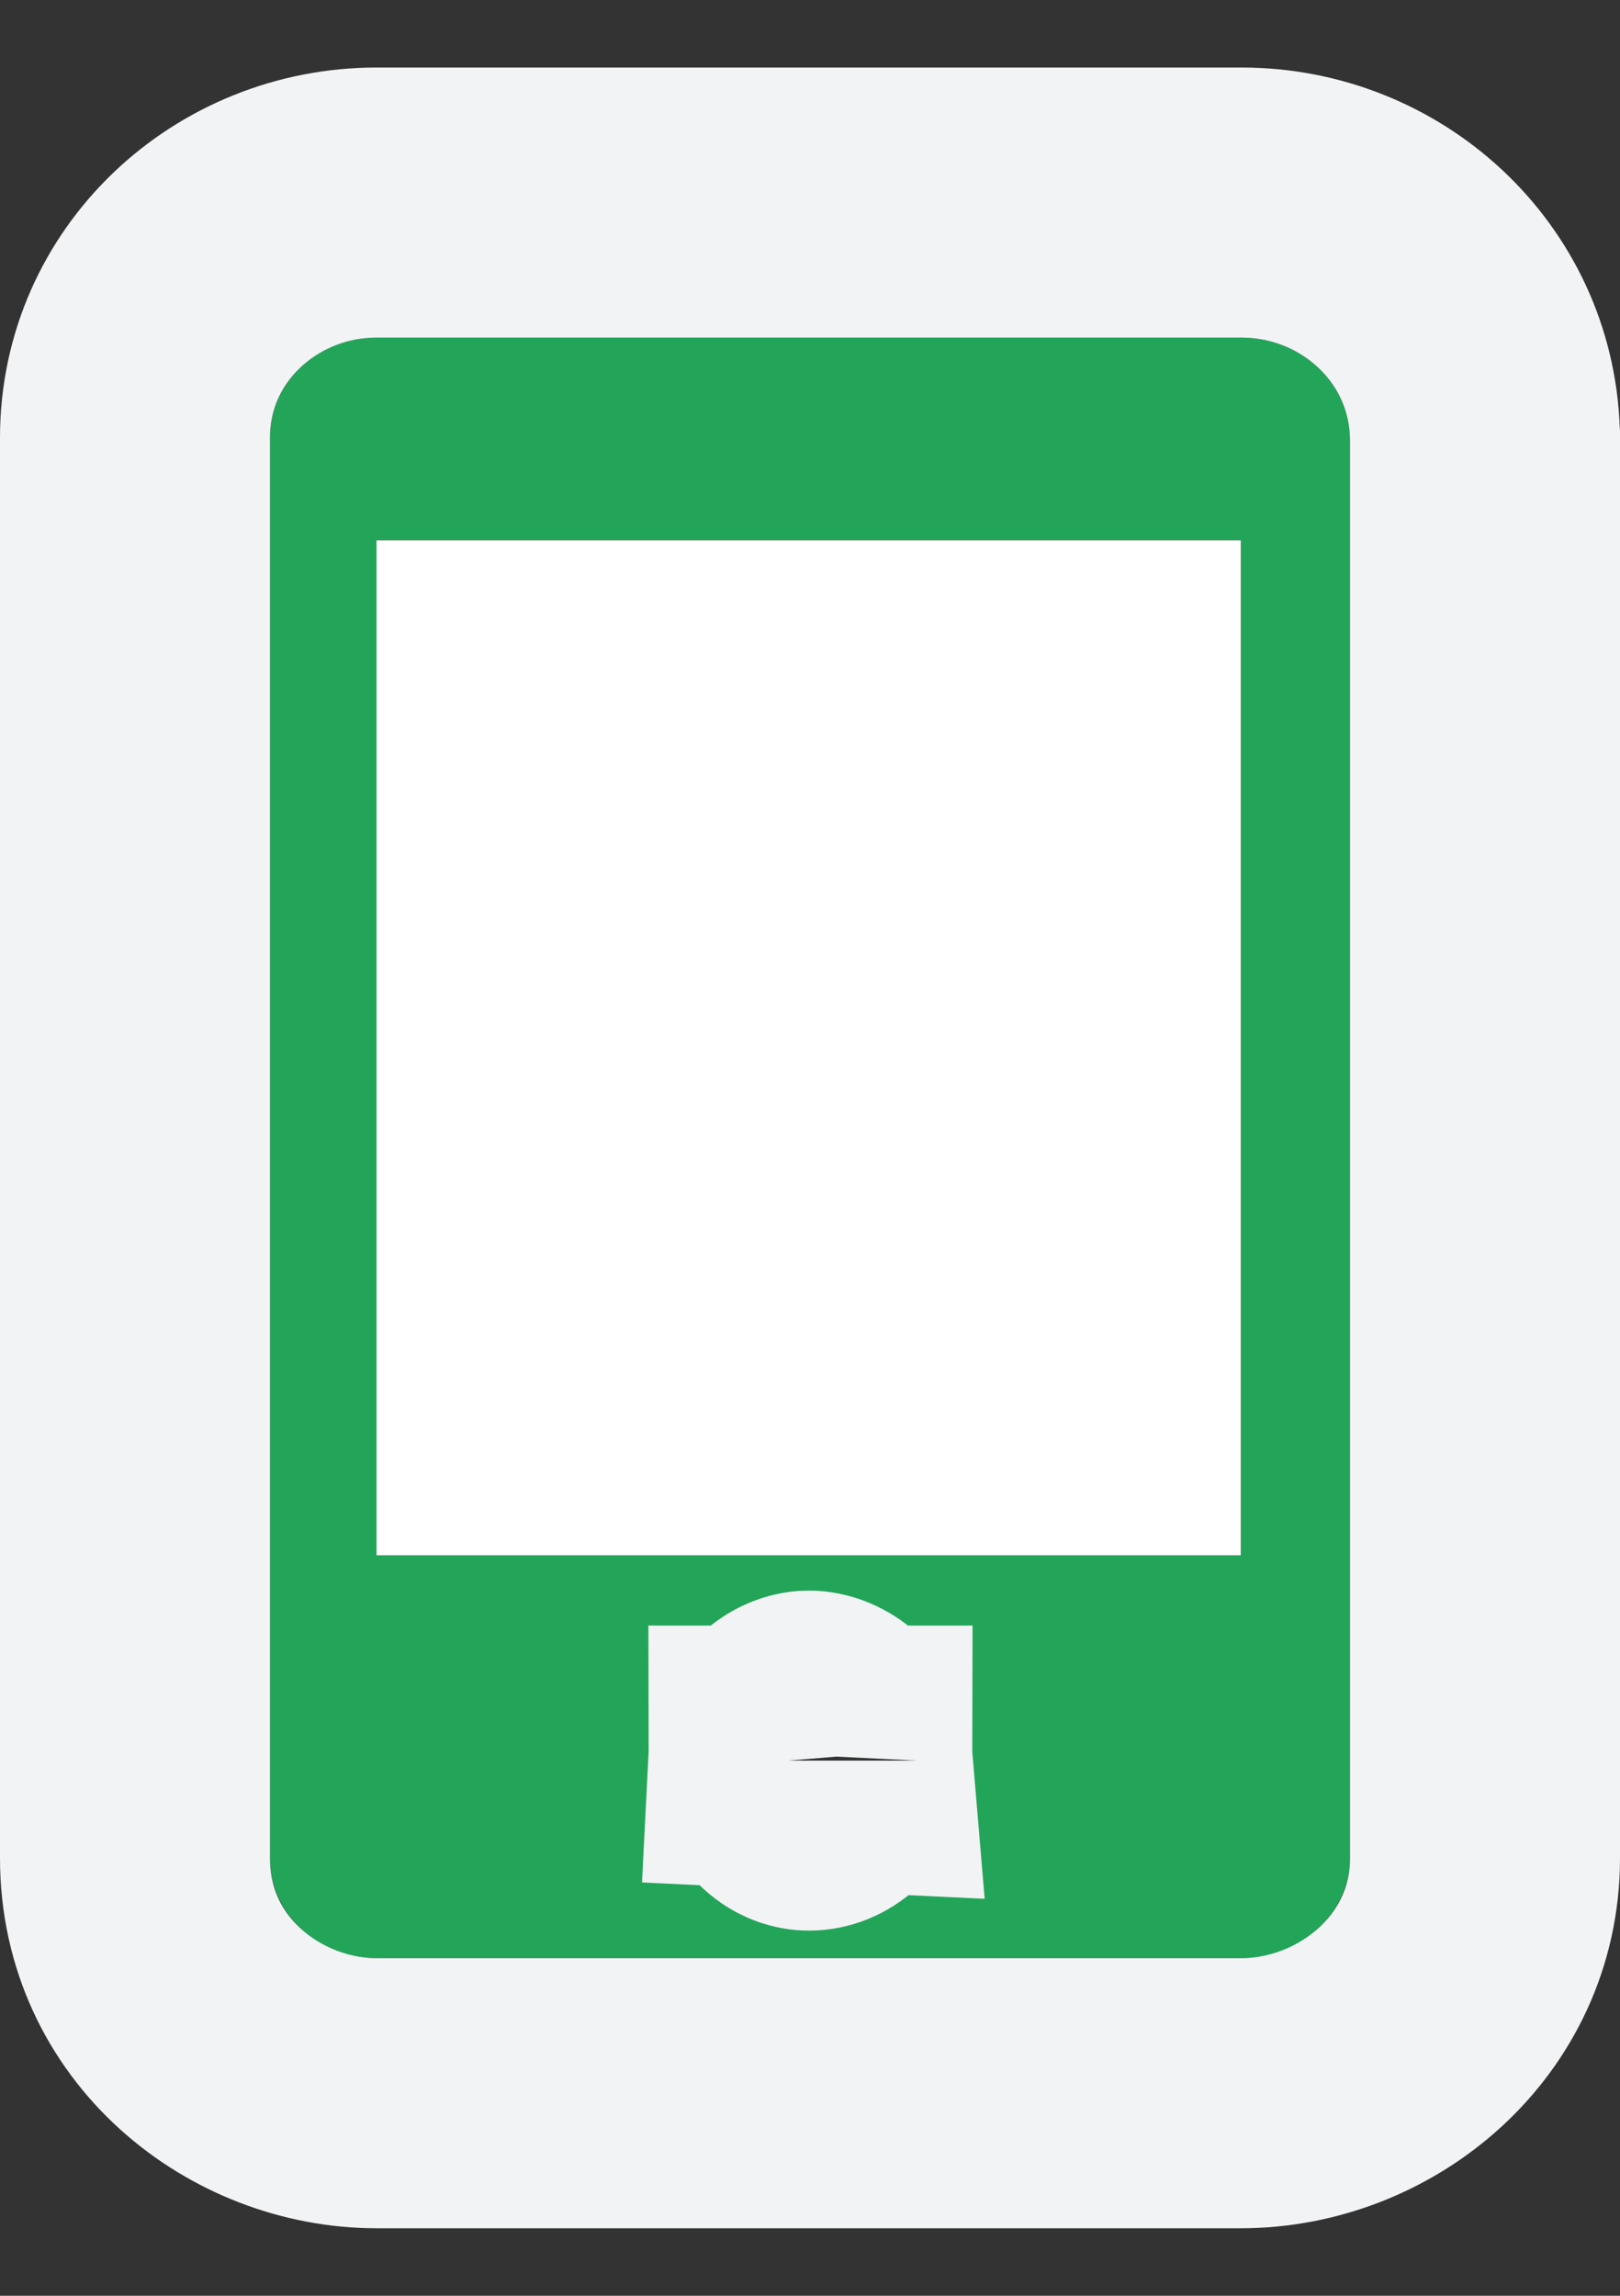 <svg width="12" height="17" viewBox="0 0 12 17" fill="none" xmlns="http://www.w3.org/2000/svg">
<rect x="0" y="0" width="12" height="17" fill="#333333" stroke="none"/>
<path d="M9.197 2.5H2.789C2.338 2.5 2 2.842 2 3.241V13.759C2 14.182 2.365 14.5 2.789 14.5H9.191C9.642 14.5 10 14.158 10 13.759V3.241C9.987 2.836 9.642 2.5 9.197 2.5ZM5.993 13.778C5.542 13.778 5.204 13.435 5.204 13.037C5.204 12.613 5.569 12.296 5.993 12.296C6.444 12.296 6.803 12.638 6.803 13.037C6.783 13.441 6.444 13.778 5.993 13.778ZM9.197 11.517H2.789V4.001H9.191V11.517H9.197Z" fill="#23A559"/>
<path d="M9.191 11.517H2.789V4.001H9.191V11.517Z" fill="white"/>
<path d="M11 3.241V3.225L10.999 3.208C10.968 2.236 10.153 1.5 9.197 1.5H2.789C1.824 1.5 1 2.253 1 3.241V13.759C1 14.814 1.896 15.5 2.789 15.5H9.191C10.123 15.5 11 14.779 11 13.759V3.241ZM5.993 12.778C6.053 12.778 6.189 12.838 6.203 13.007L5.993 12.997L5.804 12.988C5.811 12.847 5.924 12.778 5.993 12.778ZM6.204 13.037C6.204 13.126 6.162 13.202 6.115 13.244C6.074 13.282 6.029 13.296 5.993 13.296C5.963 13.296 5.924 13.284 5.887 13.25C5.851 13.217 5.803 13.145 5.803 13.037H5.993H6.204Z" stroke="#F2F3F5" stroke-width="2"/>
</svg>
